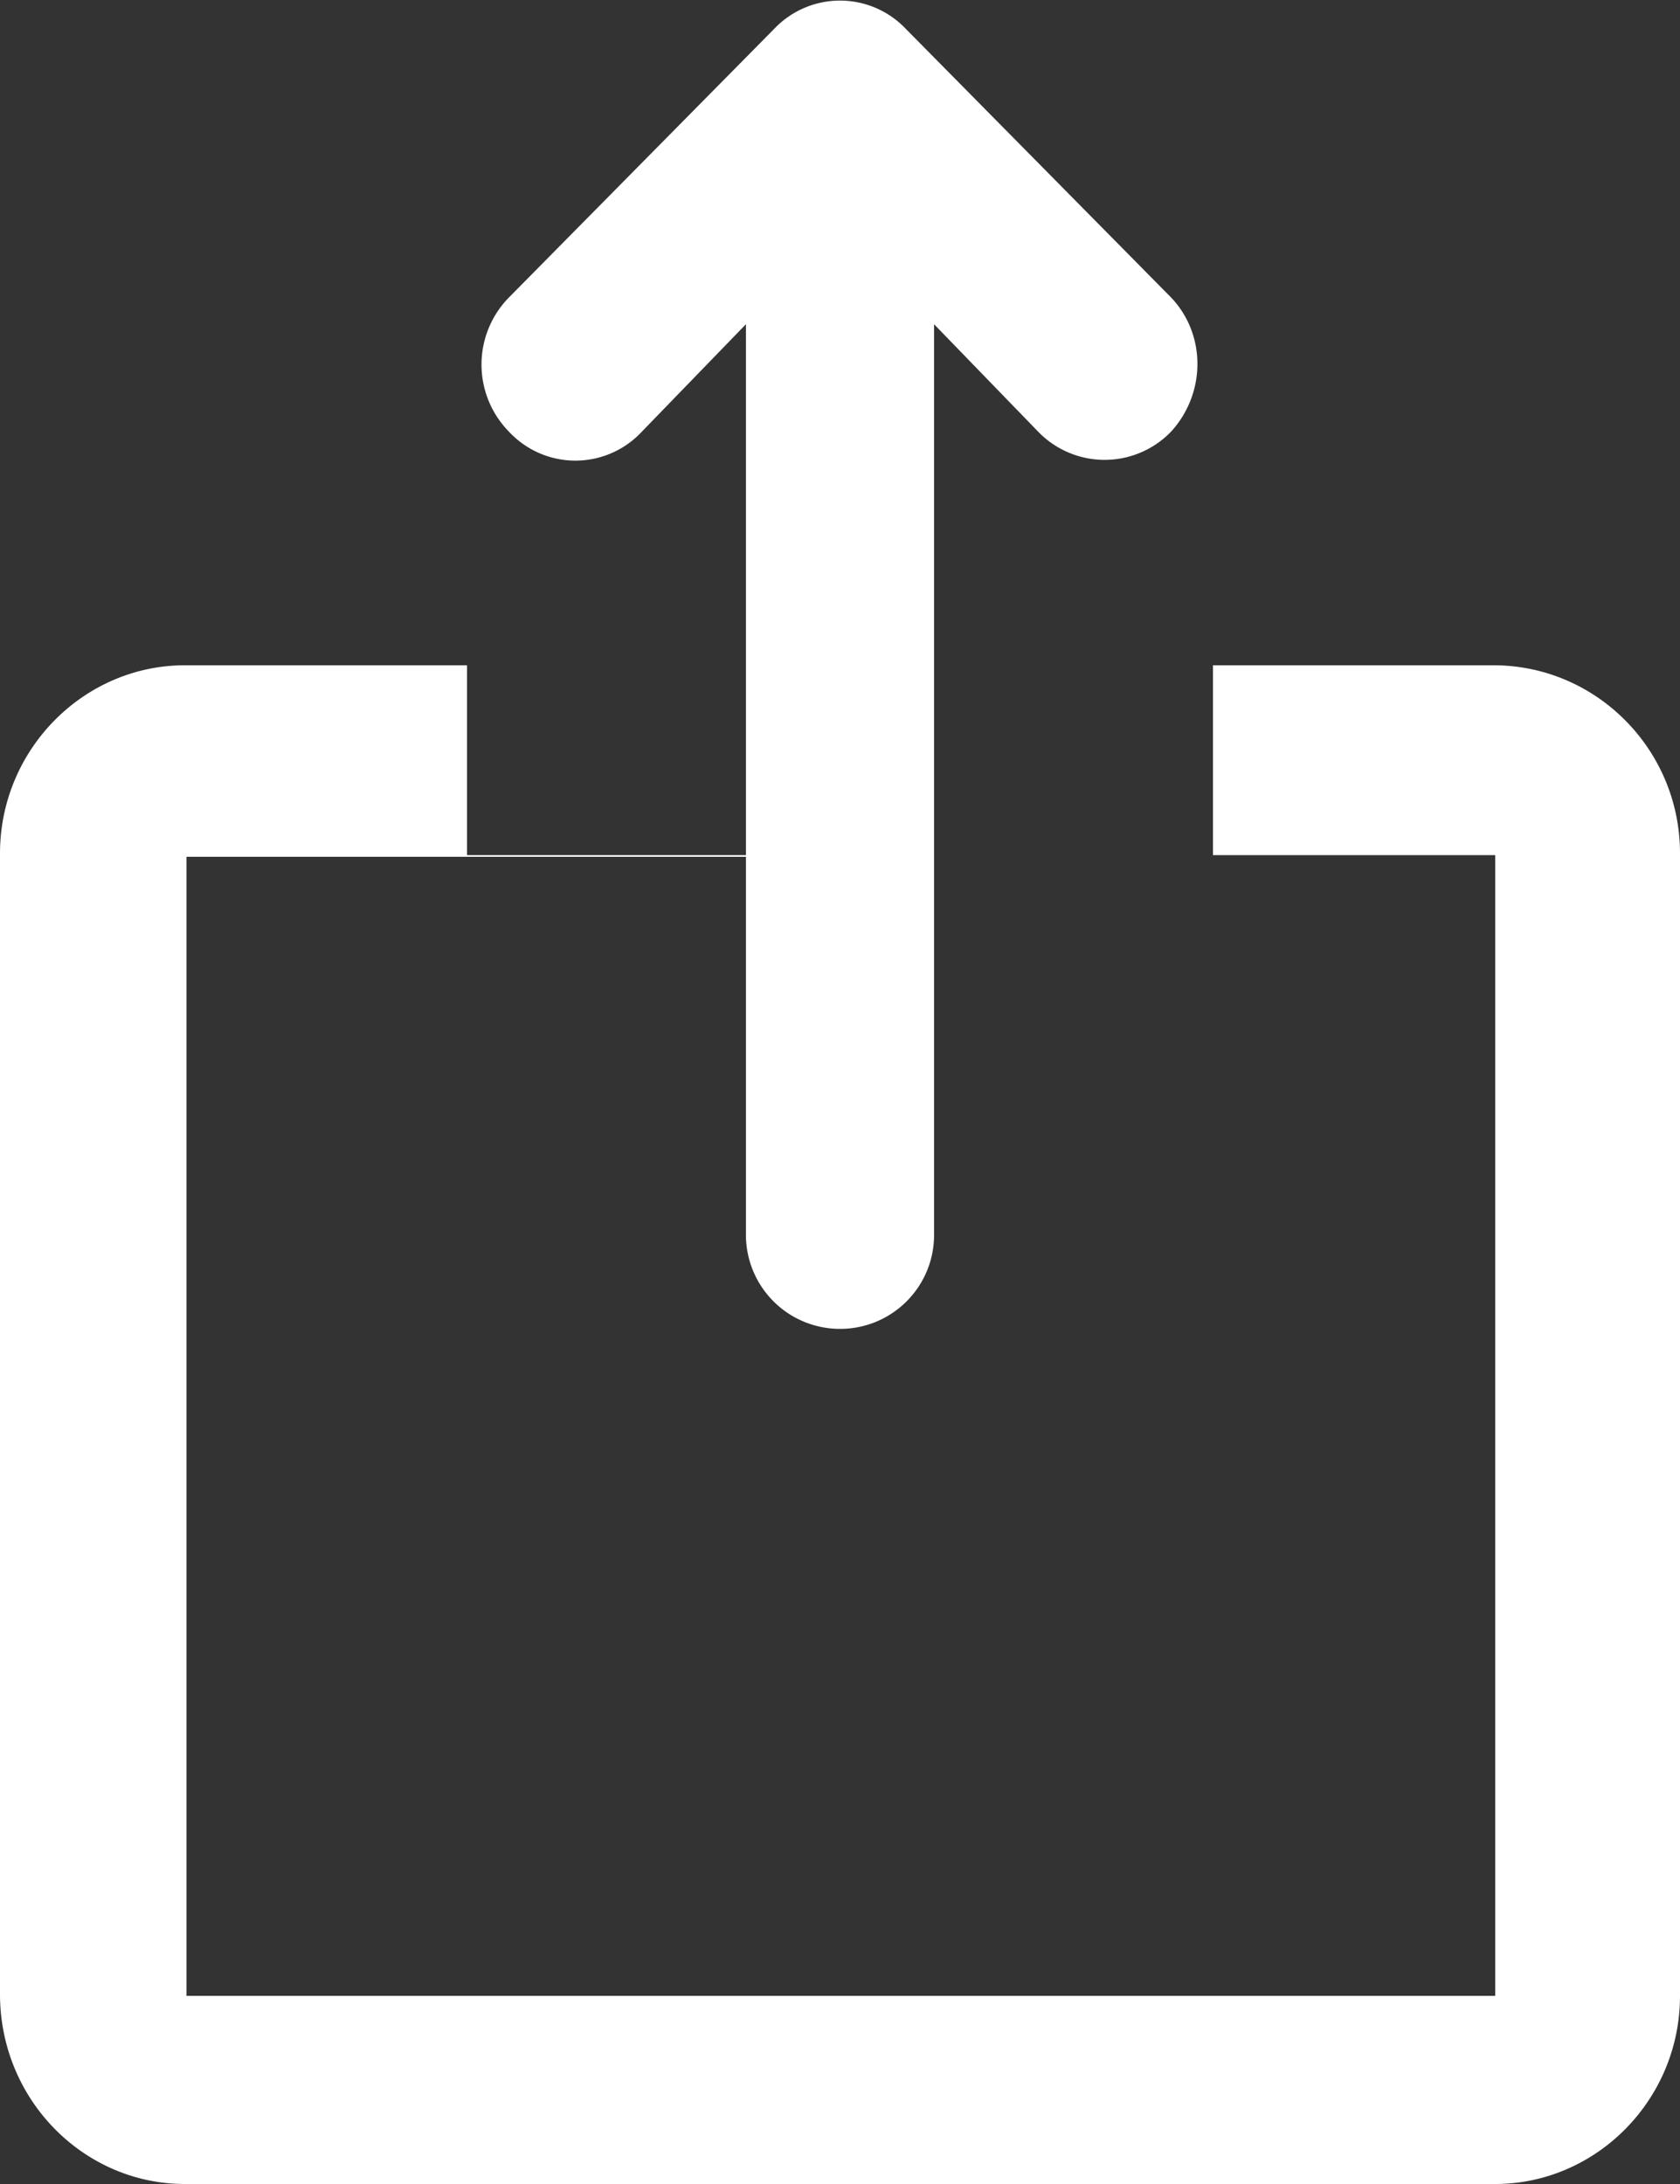 <svg xmlns="http://www.w3.org/2000/svg" width="10" height="13"><rect width="100%" height="100%" fill="#333333" stroke="none"/><path fill="#FFF" fill-rule="nonzero" d="M5.56 1.93v2.03h3.33c.61 0 1.11.5 1.11 1.12v6.8C10 12.5 9.5 13 8.9 13H1.1C.5 13 0 12.5 0 11.87V5.08c0-.62.5-1.12 1.1-1.12h3.34V1.93l-.62.64a.54.54 0 0 1-.79 0 .57.57 0 0 1 0-.8L4.61.17a.54.54 0 0 1 .78 0l1.58 1.6c.21.22.21.57 0 .8a.55.55 0 0 1-.79 0l-.62-.64zM4.44 5.1H1.11v6.78H8.9V5.09H5.56v2.26c0 .31-.25.56-.56.56a.56.56 0 0 1-.56-.56V5.09zM2.78 3.96v1.13h4.44V3.96H2.78zm1.66 0h1.12v1.13H4.44V3.96z"/></svg>